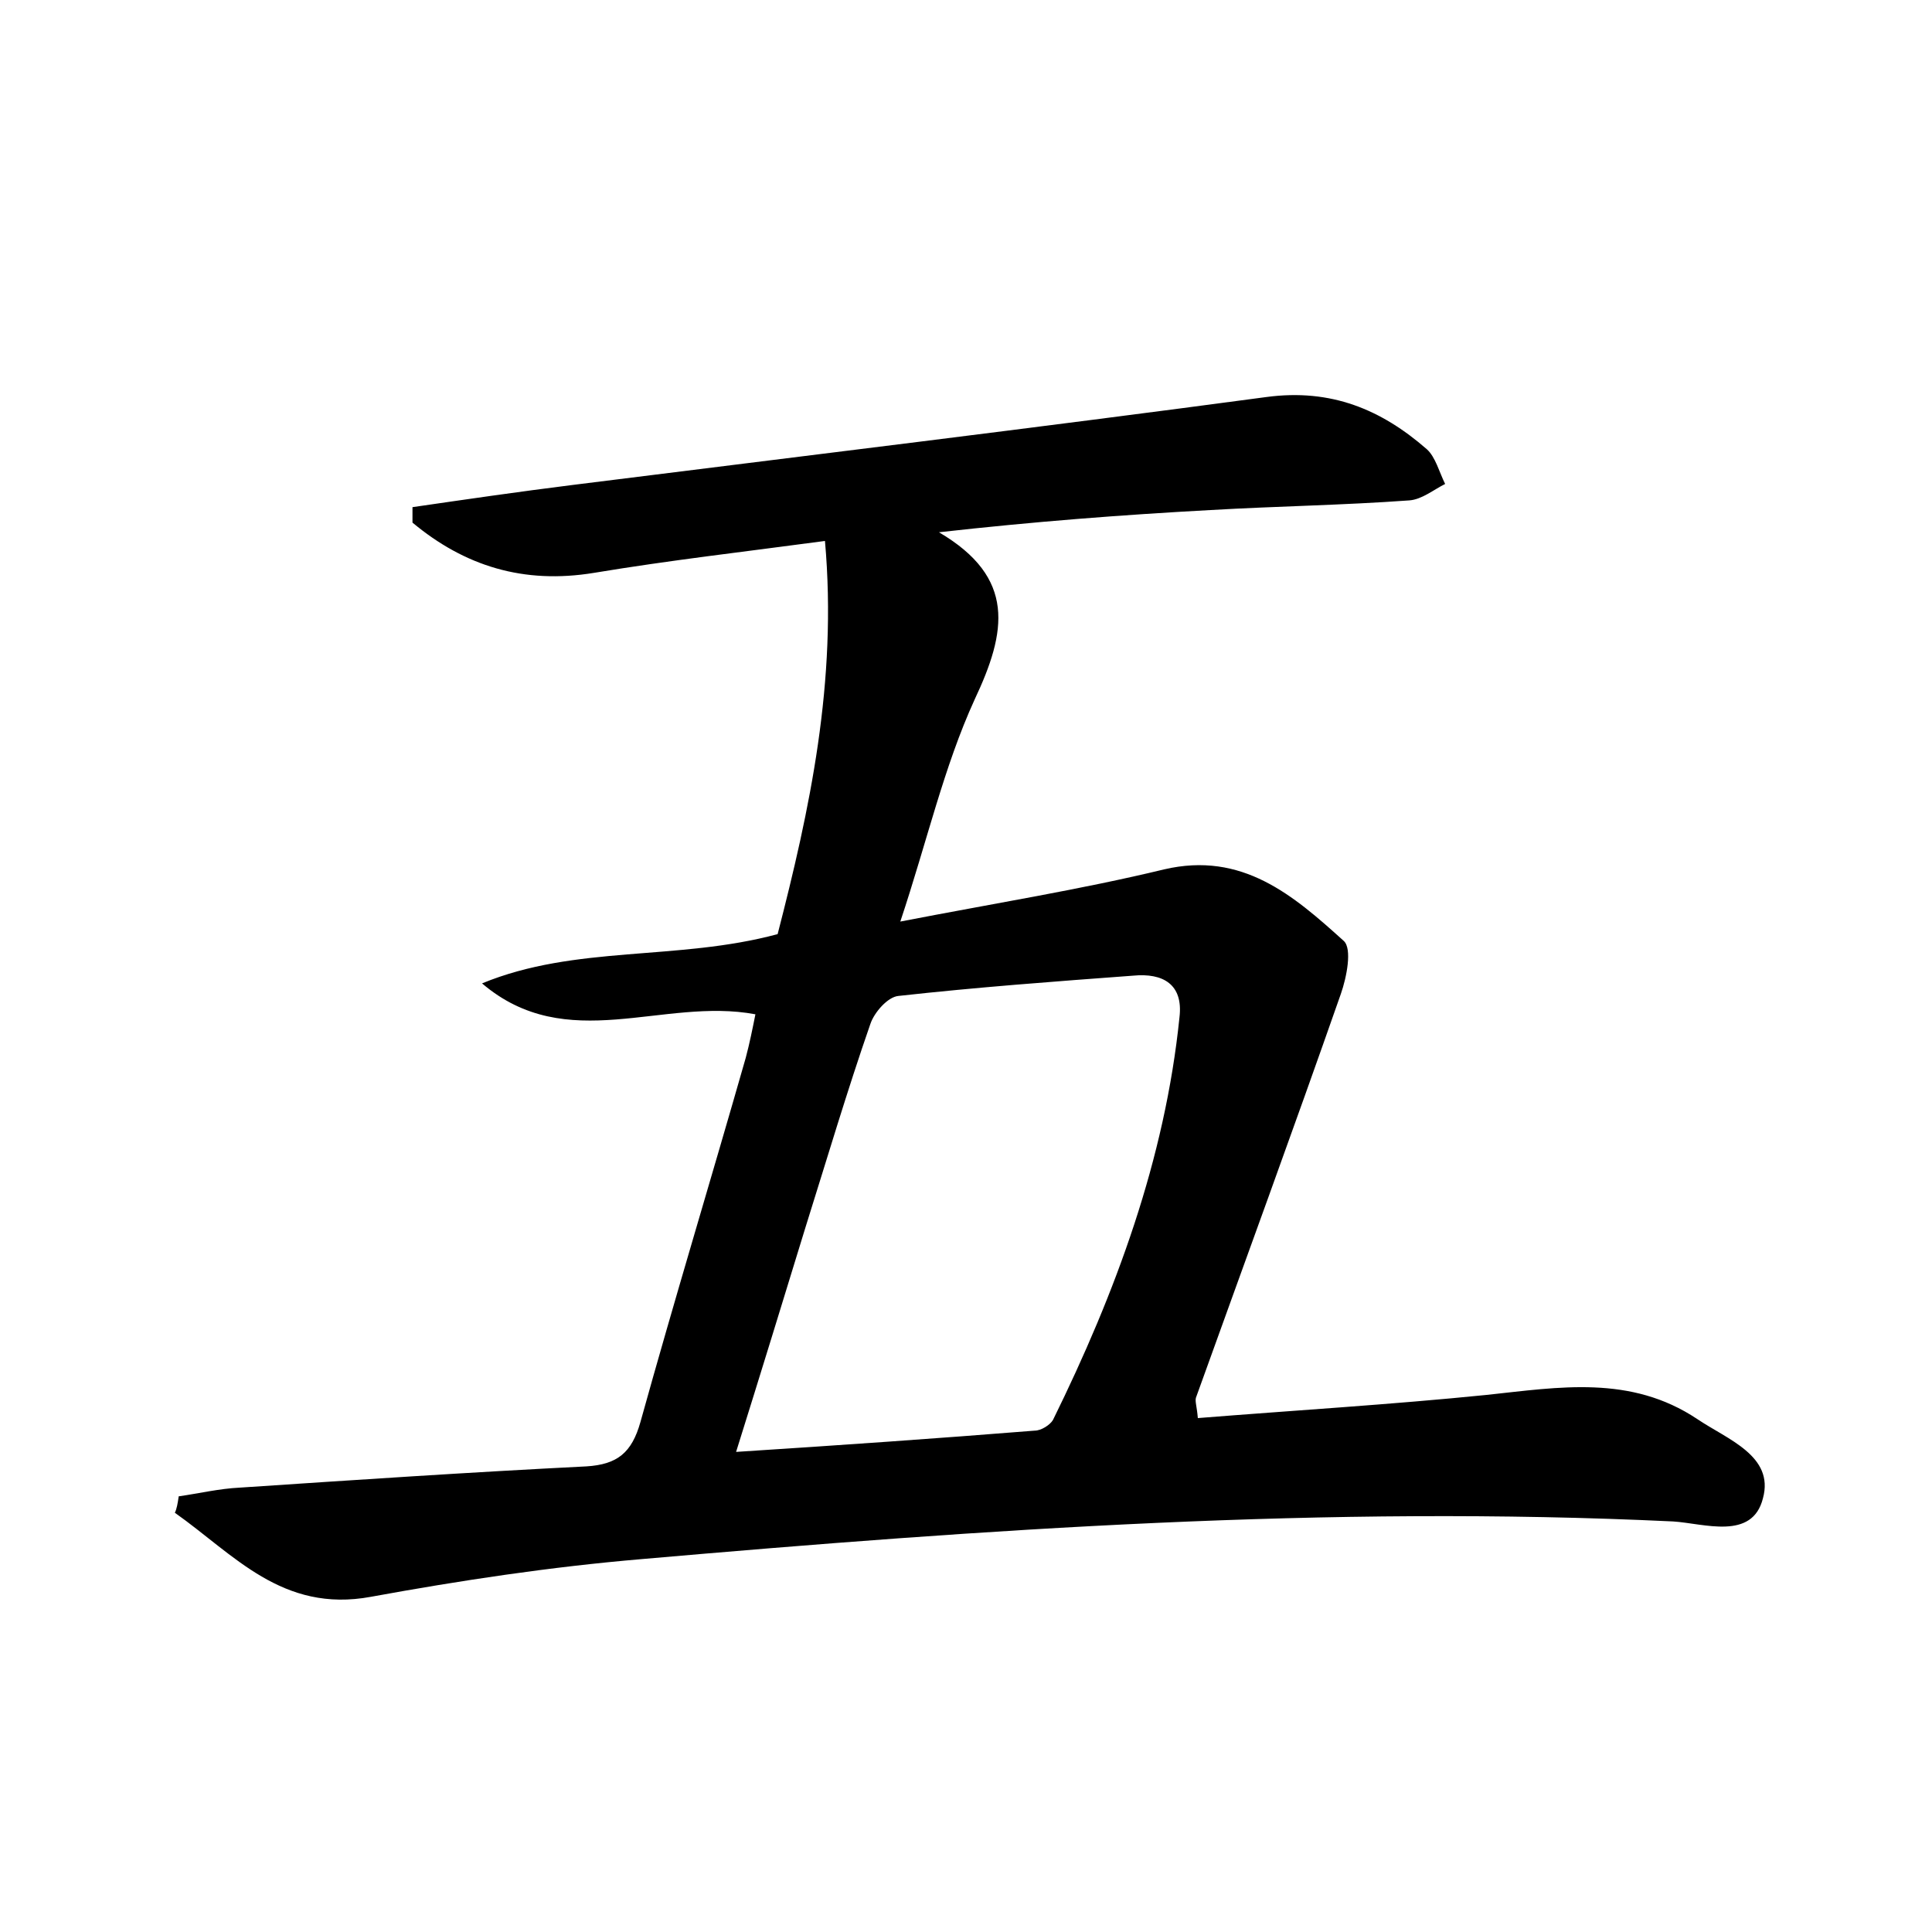 <?xml version="1.0" encoding="utf-8"?>
<!-- Generator: Adobe Illustrator 22.0.0, SVG Export Plug-In . SVG Version: 6.00 Build 0)  -->
<svg version="1.1" id="图层_1" xmlns="http://www.w3.org/2000/svg" xmlns:xlink="http://www.w3.org/1999/xlink" x="0px" y="0px"
	 viewBox="0 0 200 200" style="enable-background:new 0 0 200 200;" xml:space="preserve">
<style type="text/css">
	.st1{fill:#010000;}
	.st4{fill:#fbfafc;}
</style>
<g>
	
	<path d="M18.5,154.9c2.1-0.3,4.2-0.8,6.3-0.9c12-0.8,23.9-1.6,35.9-2.2c3.2-0.2,4.7-1.4,5.6-4.6c3.5-12.6,7.3-25.1,10.9-37.7
		c0.4-1.5,0.7-3,1-4.5c-9.6-1.8-19.5,4.3-28.3-3.2c9.7-4,20.2-2.3,30.6-5.1c3.3-12.8,6.2-26.1,4.9-40.7c-8.2,1.1-16.1,2-23.9,3.3
		c-7.3,1.2-13.4-0.7-18.8-5.2c0-0.5,0-1.1,0-1.6c5.5-0.8,11-1.6,16.6-2.3c23.9-3,47.9-5.9,71.8-9.1c6.7-0.9,11.9,1.3,16.6,5.4
		c0.9,0.8,1.3,2.4,1.9,3.6c-1.2,0.6-2.4,1.6-3.7,1.7c-6.9,0.5-13.7,0.6-20.6,1c-9.2,0.5-18.3,1.2-28.1,2.3c8,4.7,7,10.3,3.7,17.3
		c-3.2,7-4.9,14.6-7.7,23c9.8-1.9,18.6-3.3,27.3-5.4c8.1-1.9,13.4,2.7,18.6,7.4c0.9,0.8,0.3,3.8-0.3,5.5c-4.9,14-10,27.9-15,41.8
		c-0.1,0.4,0.1,0.9,0.2,2.1c10-0.8,20-1.4,29.9-2.4c7.5-0.8,14.9-2.1,21.8,2.5c3.1,2.1,8,3.8,6.8,8.2c-1.1,4.4-6.1,2.6-9.3,2.4
		c-35.7-1.7-71.3,0.8-106.8,3.9c-9.4,0.8-18.7,2.2-28,3.9c-9.2,1.7-14.2-4.4-20.3-8.7C18.3,156.2,18.4,155.6,18.5,154.9z
		 M76.2,150.3c10.9-0.7,20.9-1.4,30.9-2.2c0.7,0,1.6-0.6,1.9-1.1c6.5-13.2,11.6-27,13.1-41.7c0.4-3.4-1.7-4.6-4.8-4.3
		c-8.1,0.6-16.2,1.2-24.3,2.1c-1.1,0.1-2.5,1.7-2.9,2.9c-2.4,6.9-4.5,14-6.7,21C81.1,134.5,78.8,142,76.2,150.3z"/>
	
</g>
</svg>
